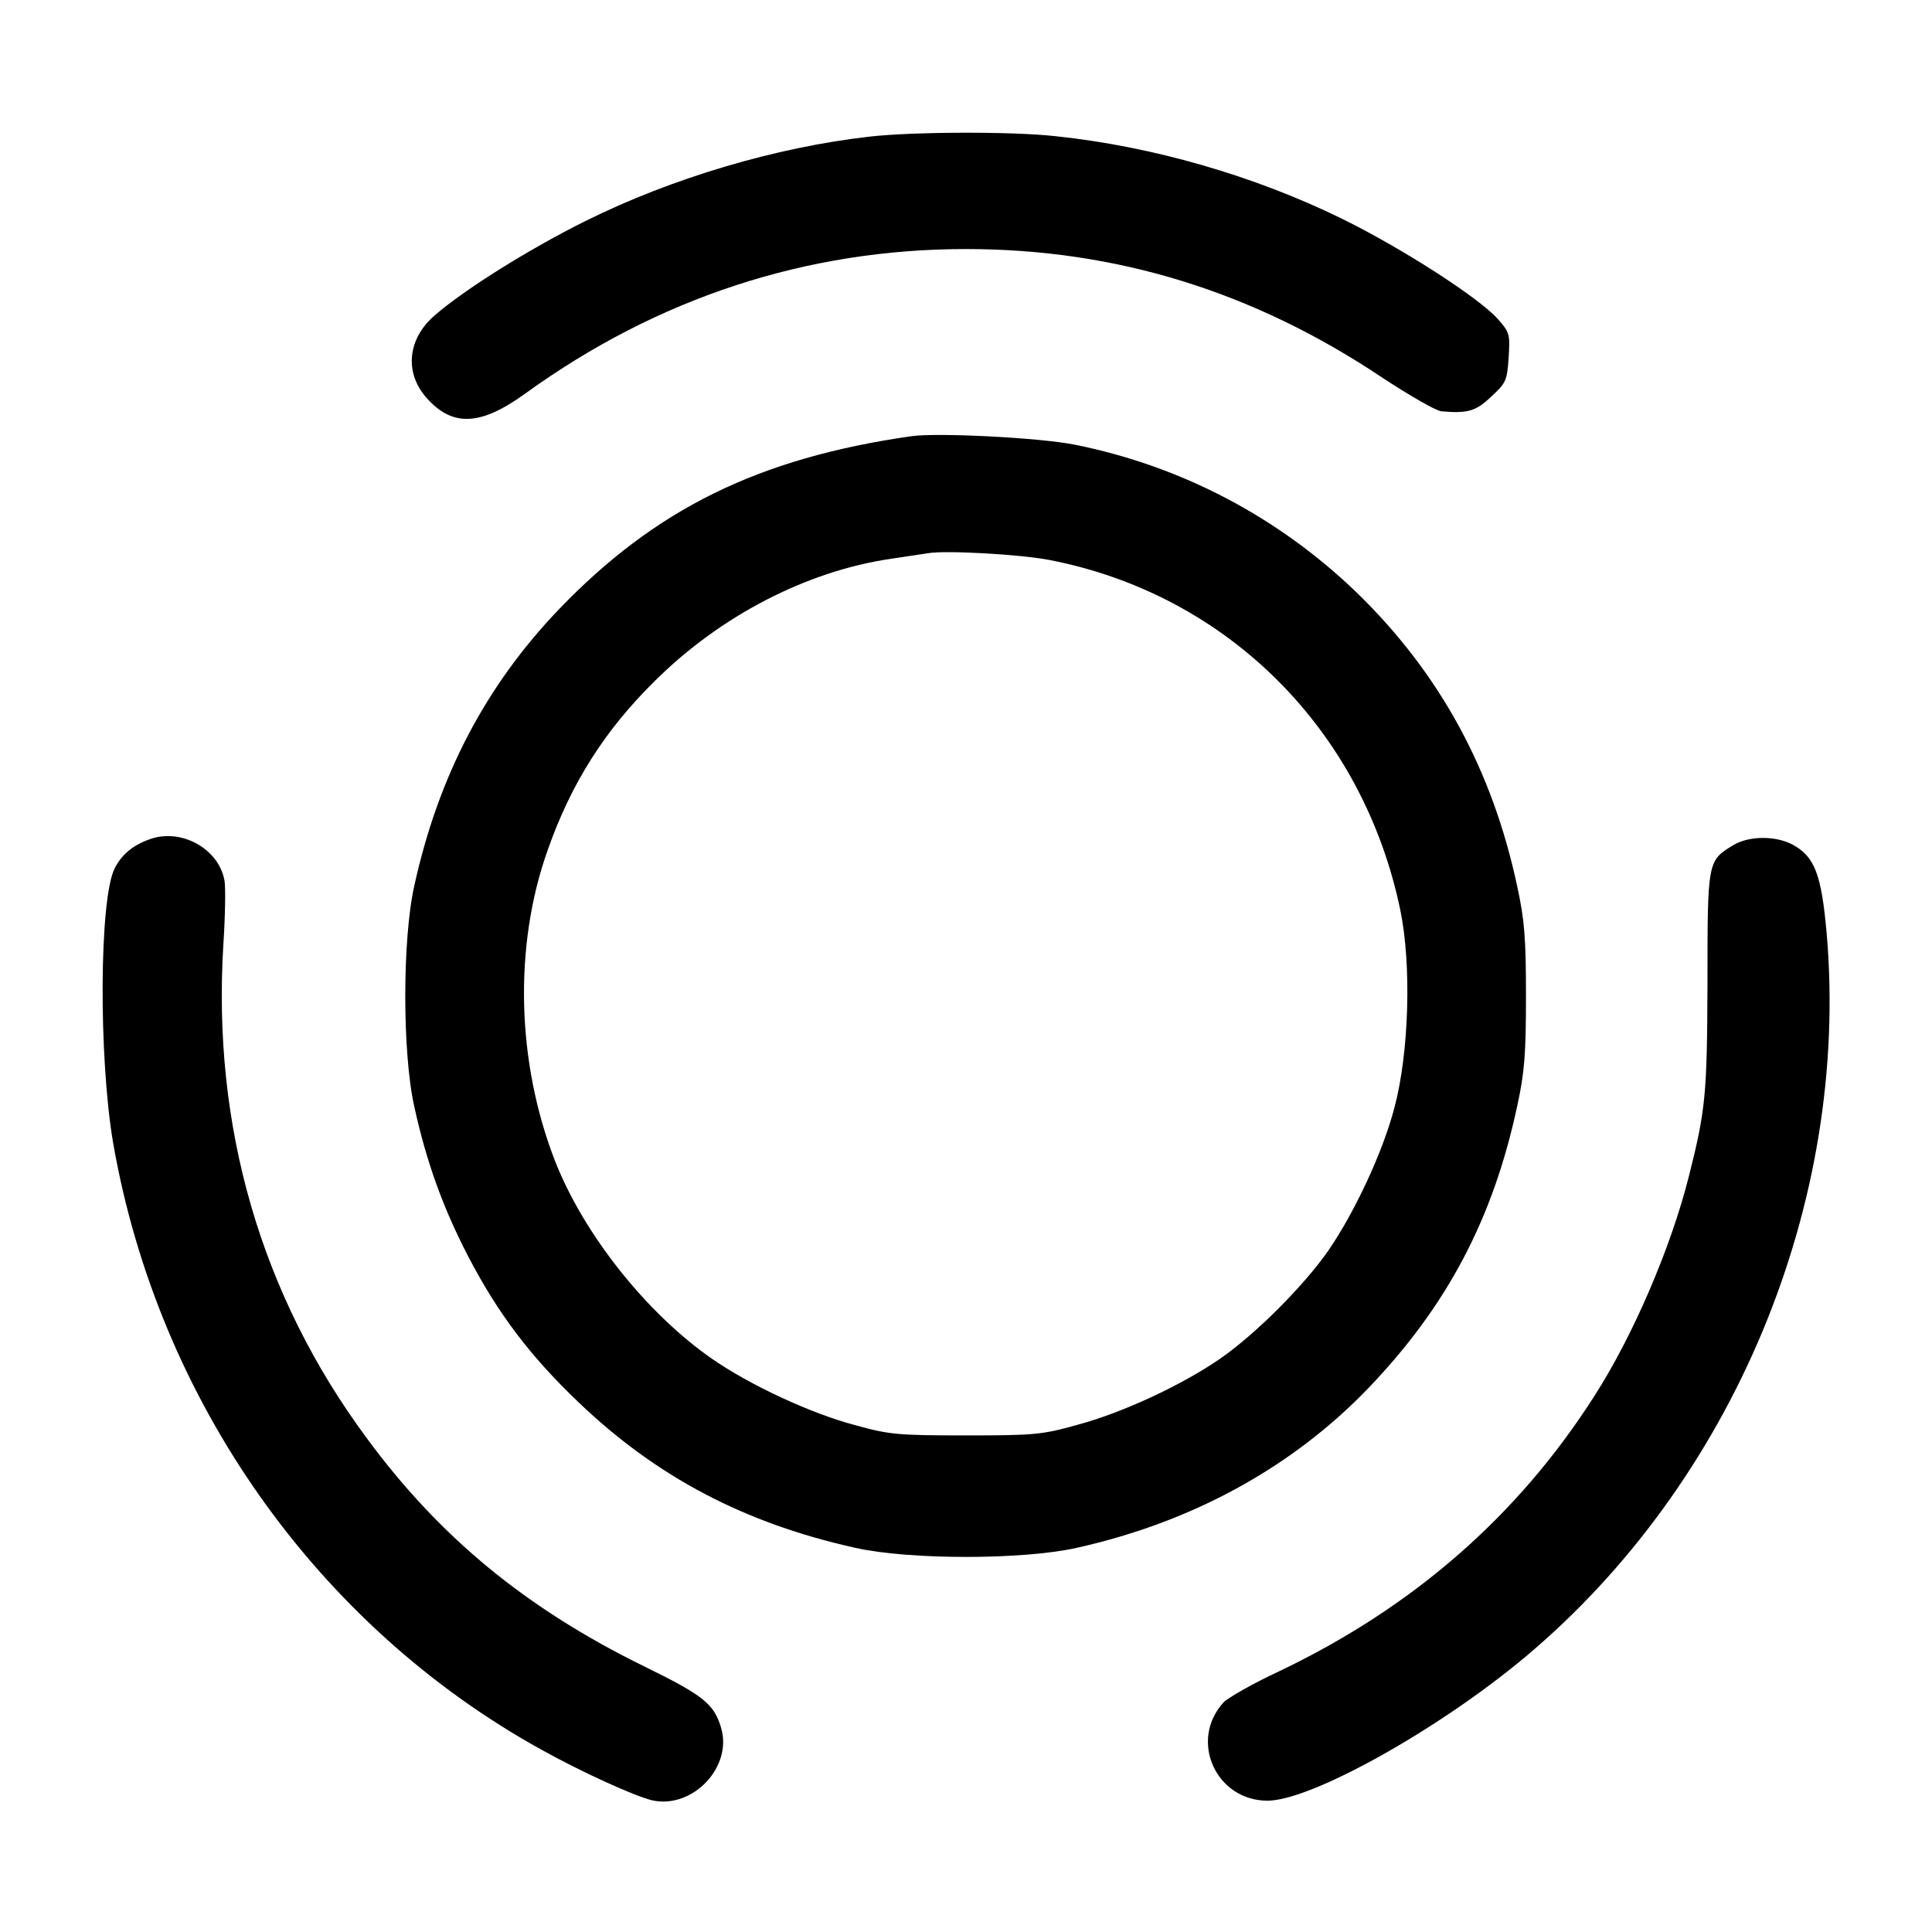 <?xml version="1.0" standalone="no"?>
<!DOCTYPE svg PUBLIC "-//W3C//DTD SVG 20010904//EN"
 "http://www.w3.org/TR/2001/REC-SVG-20010904/DTD/svg10.dtd">
<svg version="1.0" xmlns="http://www.w3.org/2000/svg"
 width="512pt" height="512pt" viewBox="0 0 512 512"
 preserveAspectRatio="xMidYMid meet">

<g transform="translate(0,512) scale(0.1,-0.1)"
fill="#000000" stroke="none">
<path d="M2305 4758 c-248 -28 -525 -110 -754 -224 -147 -73 -320 -181 -398
-249 -73 -62 -82 -152 -23 -219 69 -78 143 -75 262 11 351 254 746 383 1168
383 397 0 761 -112 1102 -340 73 -48 144 -89 158 -90 70 -6 91 0 132 39 39 36
42 42 46 103 4 62 3 67 -29 103 -50 56 -253 187 -414 266 -231 113 -500 191
-757 218 -114 13 -379 12 -493 -1z"/>
<path d="M2415 3964 c-405 -58 -679 -193 -935 -460 -193 -202 -318 -440 -382
-731 -32 -142 -32 -444 0 -586 32 -146 76 -268 143 -397 78 -150 164 -264 292
-386 208 -199 441 -321 734 -386 142 -32 444 -32 586 0 306 68 571 213 773
423 209 218 331 449 395 749 19 87 23 136 23 290 0 154 -4 203 -23 290 -66
311 -207 568 -427 781 -207 199 -462 333 -743 390 -92 19 -366 33 -436 23z
m366 -328 c471 -91 831 -450 930 -928 30 -145 23 -377 -15 -521 -30 -117 -105
-278 -175 -380 -65 -94 -194 -223 -288 -288 -100 -69 -258 -143 -378 -175 -93
-26 -113 -28 -295 -28 -180 0 -203 2 -293 27 -118 31 -279 106 -380 176 -173
120 -340 330 -416 524 -102 262 -110 569 -20 823 62 177 151 318 284 449 174
173 402 291 625 324 41 6 86 13 100 15 45 8 244 -3 321 -18z"/>
<path d="M397 2896 c-45 -16 -74 -40 -93 -77 -41 -80 -43 -501 -4 -729 119
-681 540 -1278 1135 -1607 108 -60 247 -123 293 -134 107 -24 214 88 183 192
-19 64 -47 86 -204 163 -312 153 -542 342 -736 606 -280 379 -409 825 -379
1308 5 75 6 151 3 168 -15 85 -115 140 -198 110z"/>
<path d="M4593 2880 c-68 -41 -68 -42 -68 -365 -1 -298 -5 -337 -50 -515 -47
-186 -147 -420 -250 -580 -203 -318 -481 -560 -835 -729 -69 -32 -135 -70
-147 -82 -93 -101 -21 -261 116 -261 115 0 451 187 682 380 552 462 861 1203
800 1917 -14 159 -32 205 -91 237 -46 24 -116 23 -157 -2z"/>
</g>
</svg>
